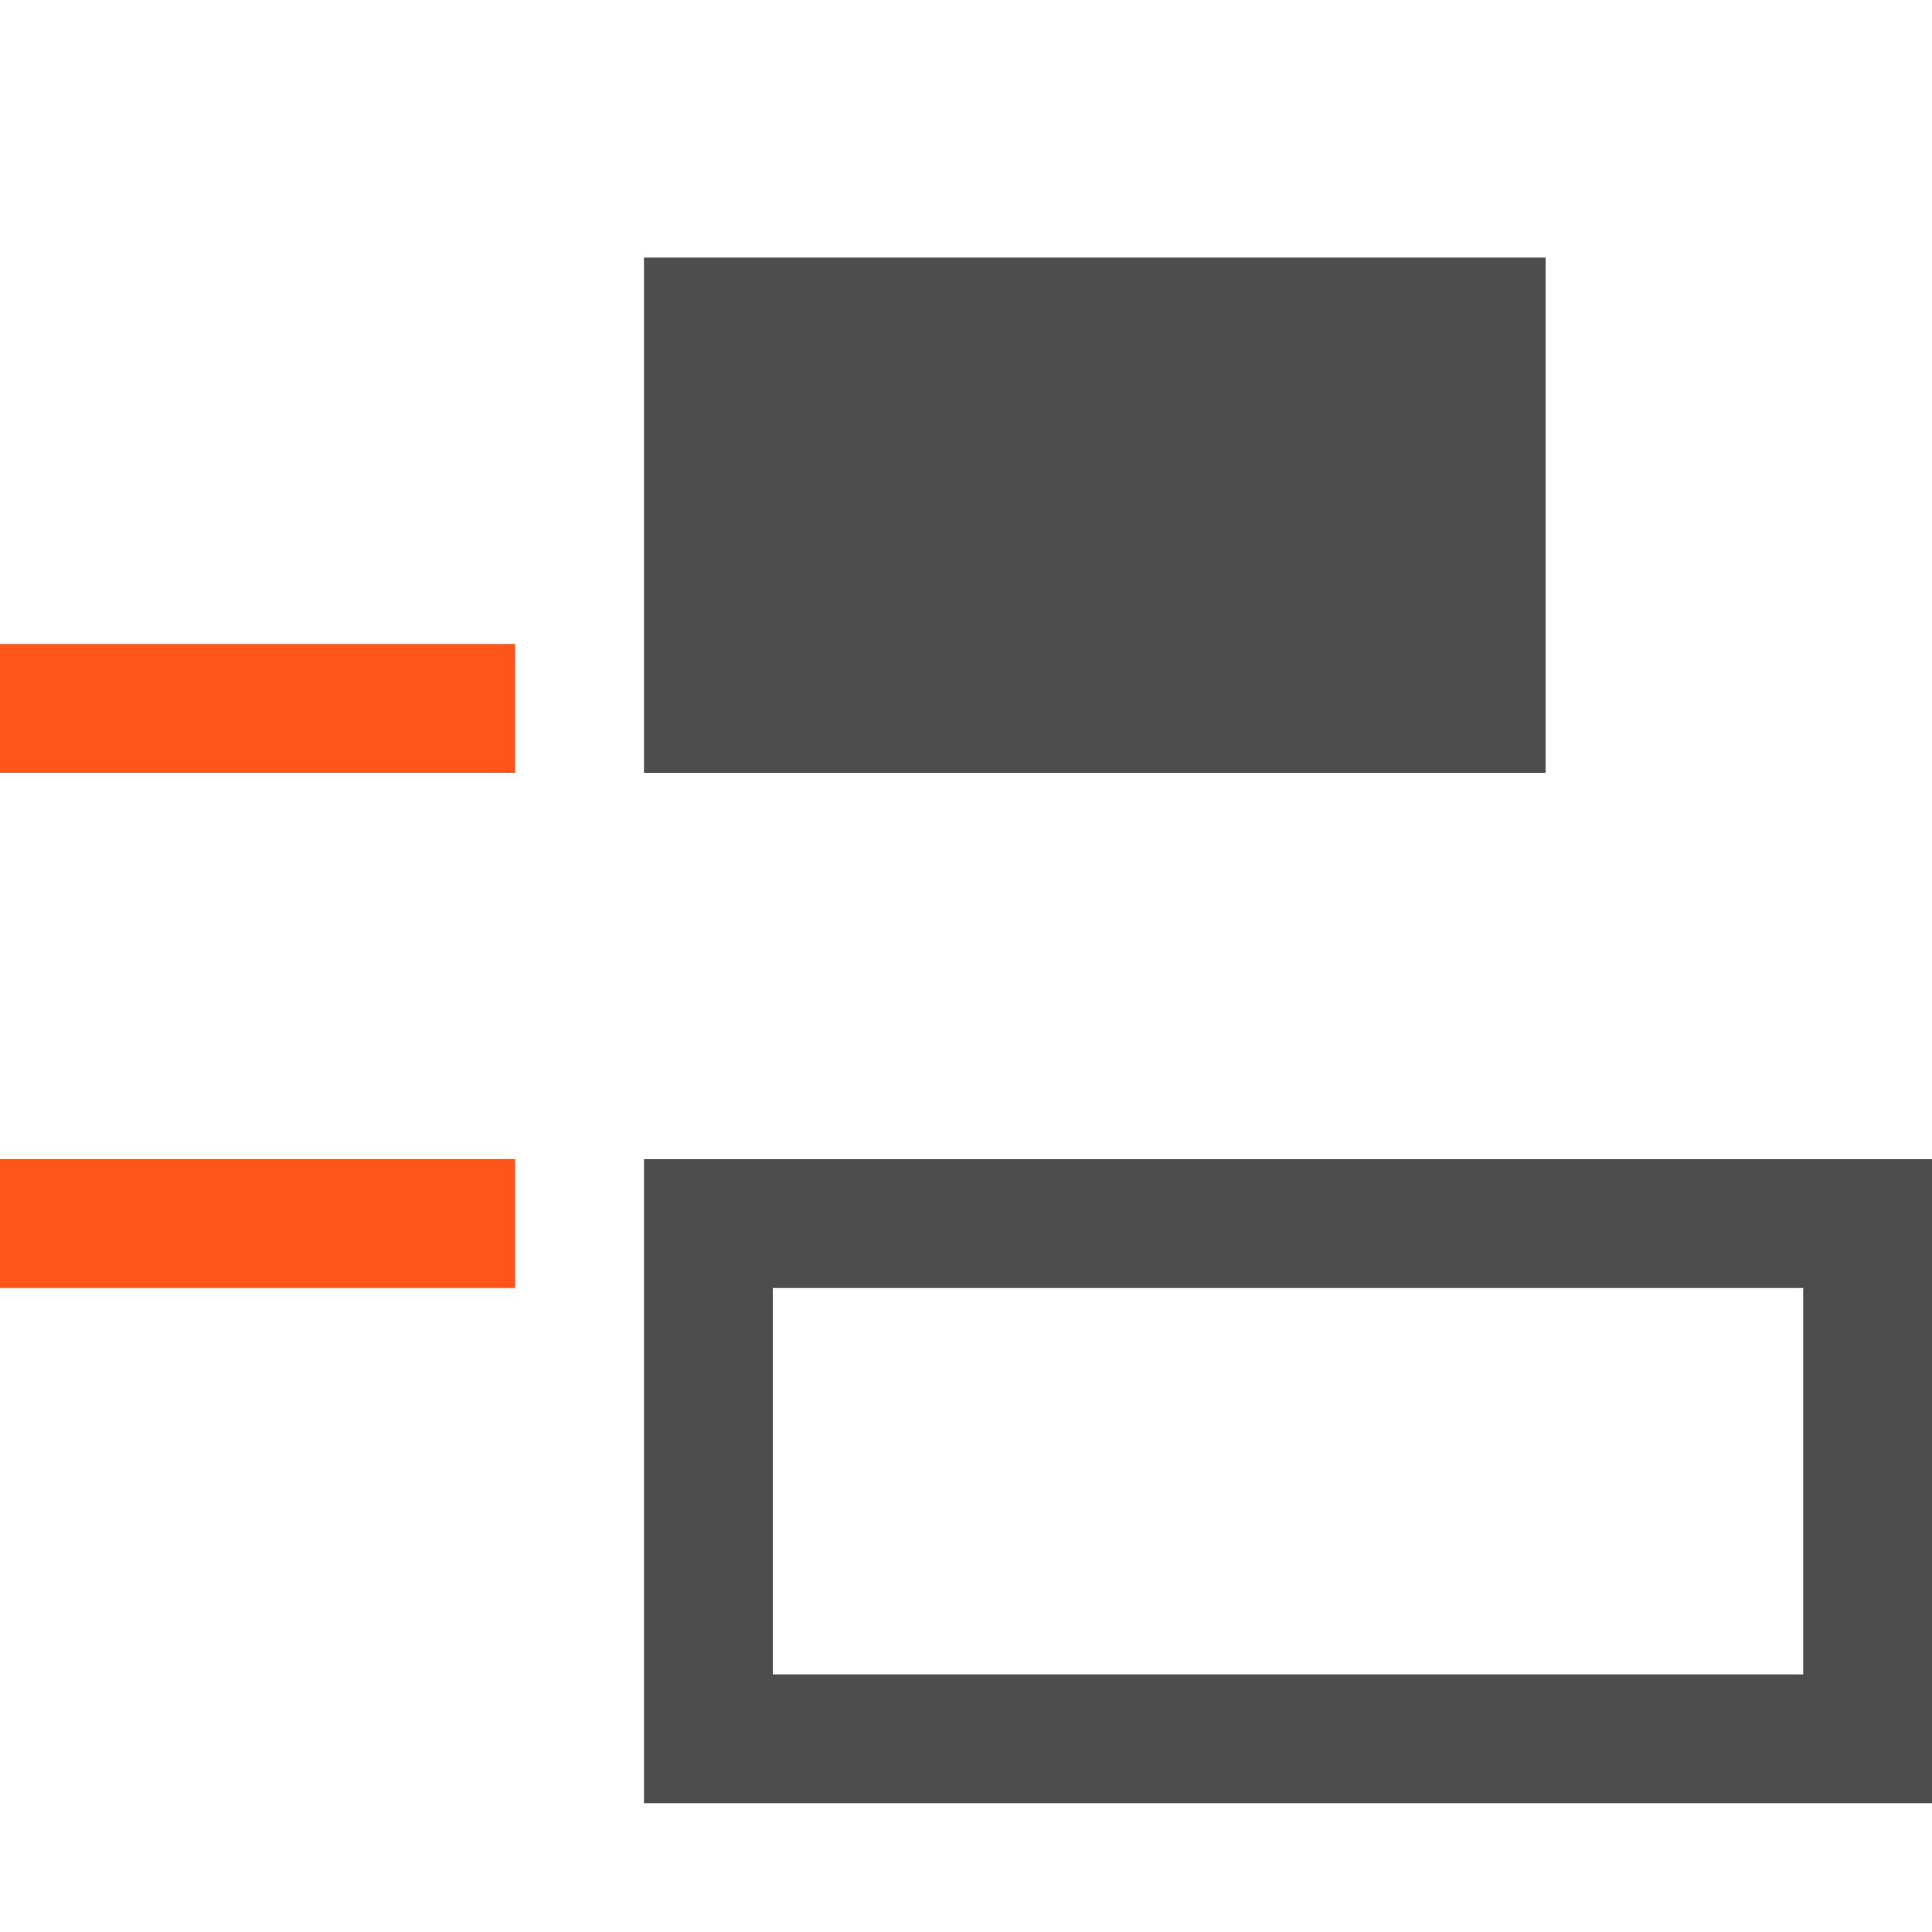 <?xml version="1.0" encoding="utf-8"?>
<!-- Generator: Adobe Illustrator 19.2.1, SVG Export Plug-In . SVG Version: 6.00 Build 0)  -->
<svg version="1.1" xmlns="http://www.w3.org/2000/svg" xmlns:xlink="http://www.w3.org/1999/xlink" x="0px" y="0px"
	 viewBox="0 0 15 15" enable-background="new 0 0 15 15" xml:space="preserve">
<g id="图层_2">
</g>
<g id="图层_3">
</g>
<g id="图层_1">
	<g id="feather">
	</g>
	<g>
		<g>
			<rect y="5" fill="#FF541A" width="4" height="1"/>
		</g>
		<g>
			<rect y="9" fill="#FF541A" width="4" height="1"/>
		</g>
		<g>
			<path fill="#4D4D4D" d="M15,9v5H5V9H15z M14,13v-3H6v3H14z"/>
		</g>
		<rect x="5" y="2" fill="#4D4D4D" width="7" height="4"/>
		<rect fill="none" width="15" height="15"/>
	</g>
</g>
</svg>
